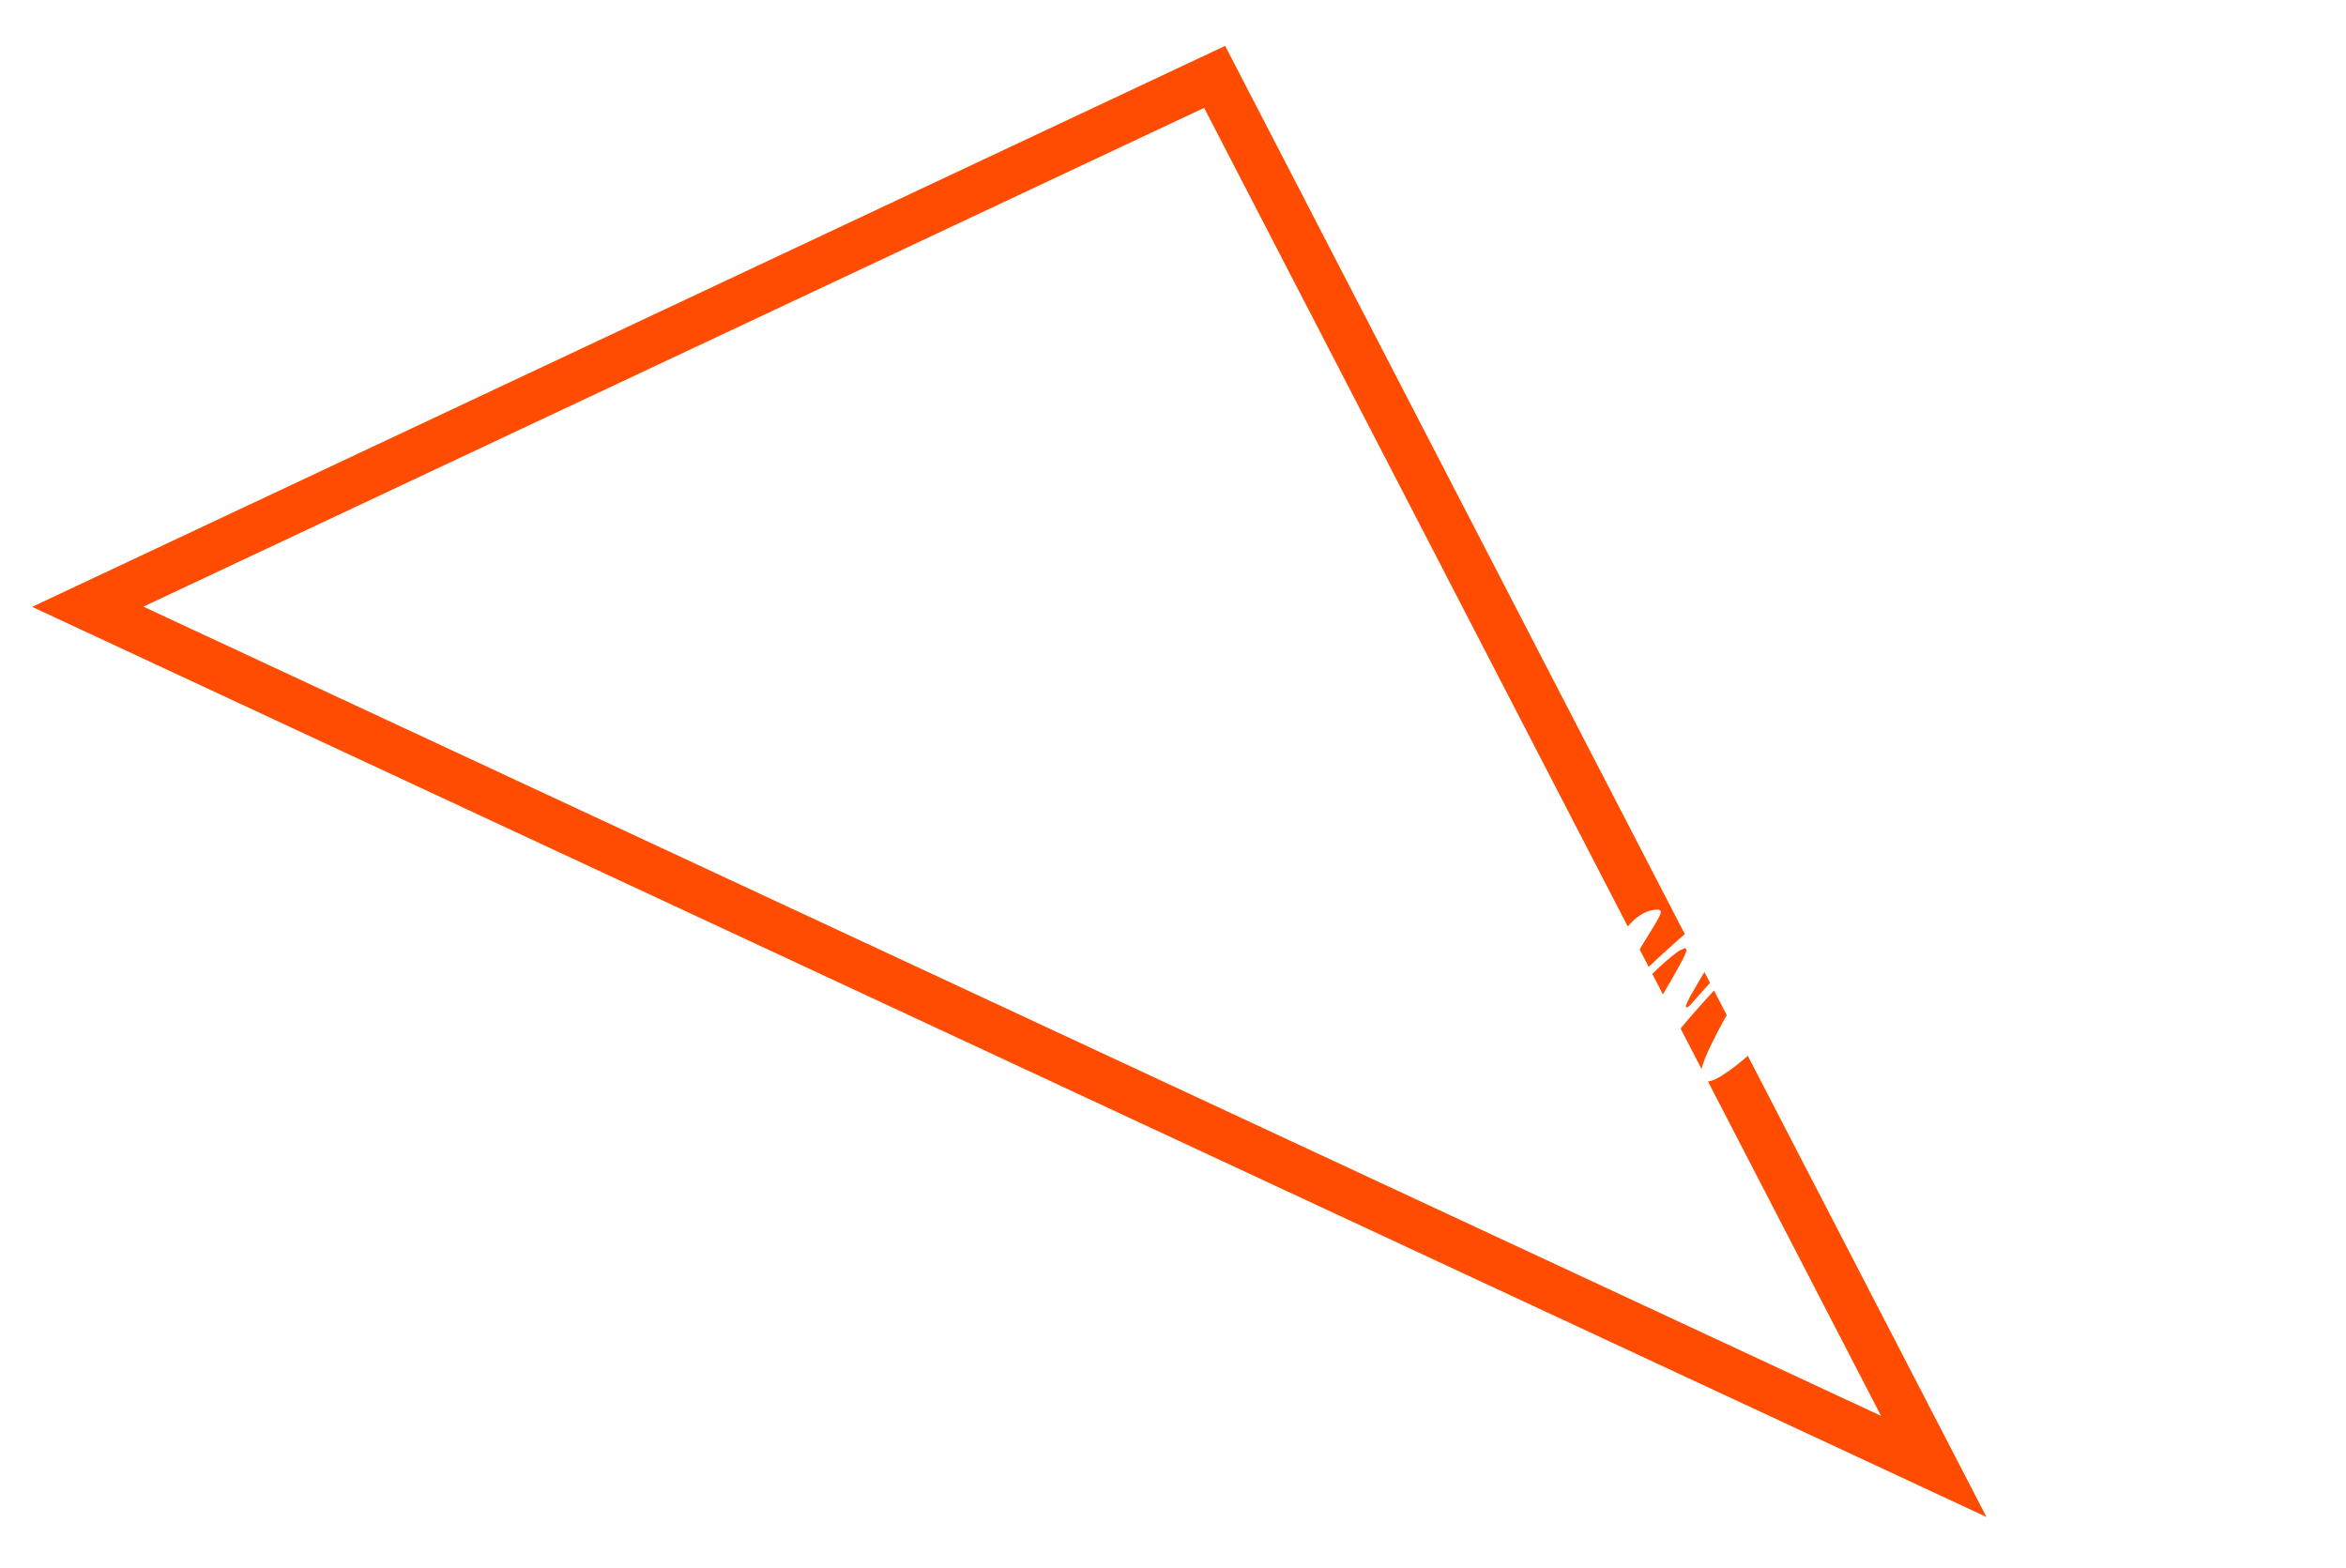 <svg width="199" height="133" viewBox="0 0 199 133" fill="none" xmlns="http://www.w3.org/2000/svg">
<g clip-path="url(#clip0_1901_59)">
<path d="M62.601 80.36L54.879 80.522C54.663 79.874 54.663 79.226 54.879 78.578L59.361 77.984C59.505 76.148 59.577 74.024 59.577 71.612V39.752L55.203 39.212C55.059 38.672 55.059 38.006 55.203 37.214C57.183 37.358 59.649 37.43 62.601 37.43C65.229 37.43 67.713 37.376 70.053 37.268C70.269 37.916 70.269 38.564 70.053 39.212L65.571 39.86C65.427 41.228 65.355 43.334 65.355 46.178V77.606H83.175L85.713 67.832C86.253 67.688 86.919 67.688 87.711 67.832L87.657 80.36H62.601ZM96.454 73.772H96.508C96.94 72.08 97.642 69.866 98.614 67.13L108.442 39.752L104.068 39.212C103.924 38.672 103.924 38.006 104.068 37.214C106.048 37.358 107.956 37.43 109.792 37.43C111.376 37.43 113.32 37.376 115.624 37.268C115.84 37.916 115.84 38.564 115.624 39.212L112.06 39.86C111.484 40.724 110.764 42.326 109.9 44.666L95.968 81.98H94.078L78.094 39.752L73.72 39.212C73.576 38.672 73.576 38.006 73.72 37.214C75.7 37.358 78.256 37.43 81.388 37.43C84.196 37.43 86.77 37.376 89.11 37.268C89.326 37.916 89.326 38.564 89.11 39.212L84.628 39.86L94.51 67.13C95.266 69.326 95.914 71.54 96.454 73.772Z" fill="white"/>
<path d="M7.443 51.47L103.031 6.52L164.031 124.395L7.443 51.47Z" stroke="#FF4C00" stroke-width="4"/>
<g filter="url(#filter0_d_1901_59)">
<path d="M113.105 83.429C114.012 82.522 115.211 81.215 116.702 79.508C116.766 79.444 116.82 79.411 116.864 79.411C116.907 79.411 116.928 79.454 116.928 79.541C116.928 79.951 116.766 80.351 116.442 80.74C114.844 82.511 113.429 83.99 112.198 85.178C109.606 87.576 107.9 88.775 107.079 88.775C106.755 88.775 106.593 88.57 106.593 88.159C106.593 87.382 107.036 86.204 107.921 84.628C108.807 83.029 109.682 81.55 110.546 80.189C111.431 78.806 111.874 77.996 111.874 77.759C111.874 77.629 111.809 77.564 111.68 77.564C111.161 77.564 110.178 78.364 108.731 79.962C107.284 81.561 106.064 82.997 105.07 84.271C103.968 85.654 103.007 86.755 102.186 87.576C101.387 88.397 100.858 88.861 100.599 88.969L100.178 89.164C99.983 89.164 99.886 89.056 99.886 88.84C99.886 88.494 100.08 87.879 100.469 86.993C100.858 86.107 101.247 85.308 101.636 84.595L102.219 83.526L107.273 74.454C111.248 67.434 114.38 62.444 116.669 59.485C117.317 58.621 117.771 58.189 118.03 58.189C118.16 58.189 118.224 58.276 118.224 58.449C118.224 58.902 117.879 59.831 117.188 61.235C113.796 67.348 111.442 71.581 110.124 73.936C109.325 75.361 108.602 76.636 107.954 77.759C107.306 78.861 106.841 79.638 106.56 80.092C106.301 80.545 106.074 80.945 105.88 81.29C105.686 81.615 105.534 81.895 105.426 82.133C105.405 82.198 105.394 82.263 105.394 82.327C105.394 82.435 105.416 82.489 105.459 82.489C105.502 82.489 105.588 82.424 105.718 82.295C110.556 76.916 113.732 74.227 115.244 74.227C115.546 74.227 115.697 74.379 115.697 74.681C115.697 74.767 115.654 74.962 115.568 75.264C115.481 75.545 115.233 76.128 114.822 77.014C114.412 77.899 113.872 78.882 113.202 79.962C112.792 80.567 112.274 81.431 111.647 82.554C111.021 83.677 110.708 84.412 110.708 84.757C110.708 84.952 110.805 85.049 110.999 85.049C111.064 85.049 111.15 85.027 111.258 84.984C111.388 84.919 111.528 84.822 111.68 84.692C111.831 84.563 111.96 84.444 112.068 84.336C112.198 84.228 112.371 84.077 112.587 83.882C112.824 83.666 112.997 83.515 113.105 83.429ZM129.564 76.916C129.758 76.96 129.855 77.025 129.855 77.111C129.855 77.24 129.769 77.392 129.596 77.564C129.359 77.802 129.002 78.115 128.527 78.504C128.073 78.893 127.803 79.13 127.717 79.217L127.263 79.832C126.81 81.107 126.108 82.435 125.157 83.818C124.229 85.178 123.084 86.377 121.723 87.414C120.384 88.451 119.099 88.969 117.867 88.969C116.334 88.969 115.567 88.03 115.567 86.15C115.567 84.487 116.107 82.695 117.187 80.772C118.267 78.828 119.66 77.176 121.367 75.815C123.095 74.433 124.79 73.741 126.453 73.741C127.663 73.741 128.268 74.216 128.268 75.167C128.268 75.685 128.009 76.387 127.49 77.273C127.469 77.294 127.458 77.327 127.458 77.37C127.458 77.413 127.479 77.435 127.523 77.435C128.322 77.111 129.002 76.938 129.564 76.916ZM126.486 77.694C126.659 76.938 126.745 76.355 126.745 75.945C126.745 75.037 126.443 74.584 125.838 74.584C124.995 74.584 123.948 75.361 122.695 76.916C121.442 78.472 120.362 80.221 119.455 82.165C118.569 84.109 118.127 85.643 118.127 86.766C118.127 87.587 118.418 87.997 119.001 87.997C119.909 87.997 120.989 87.09 122.241 85.276C123.516 83.461 124.283 81.636 124.542 79.8C124.52 79.757 124.509 79.692 124.509 79.606C124.509 78.979 125.071 78.418 126.194 77.921C126.367 77.856 126.464 77.781 126.486 77.694ZM146.725 83.429C147.632 82.522 148.831 81.215 150.321 79.508C150.386 79.444 150.44 79.411 150.483 79.411C150.526 79.411 150.548 79.454 150.548 79.541C150.548 79.951 150.386 80.351 150.062 80.74C148.463 82.511 147.049 83.99 145.817 85.178C143.269 87.555 141.595 88.743 140.795 88.743C140.45 88.743 140.277 88.537 140.277 88.127C140.277 87.716 140.493 87.036 140.925 86.086C141.379 85.135 141.821 84.271 142.253 83.494C142.707 82.716 143.269 81.766 143.938 80.642C144.629 79.519 144.997 78.915 145.04 78.828C145.429 78.202 145.623 77.802 145.623 77.629C145.623 77.521 145.569 77.467 145.461 77.467L145.007 77.629C144.014 78.342 142.826 79.454 141.443 80.966C140.061 82.457 138.927 83.764 138.041 84.887L136.713 86.604C135.719 88.03 134.747 88.743 133.797 88.743C133.516 88.743 133.376 88.656 133.376 88.483C133.376 88.289 133.581 87.781 133.991 86.96C134.402 86.118 134.812 85.33 135.223 84.595L135.838 83.494C135.989 83.191 136.357 82.543 136.94 81.55C137.545 80.534 138.041 79.671 138.43 78.958C138.841 78.223 139.046 77.77 139.046 77.597C139.046 77.489 139.003 77.435 138.916 77.435L138.463 77.629C137.447 78.342 136.249 79.454 134.866 80.966C133.484 82.457 132.361 83.764 131.497 84.887L130.168 86.604C129.153 88.008 128.181 88.71 127.252 88.71C126.971 88.71 126.831 88.635 126.831 88.483C126.831 88.289 127.036 87.781 127.447 86.96C127.857 86.118 128.267 85.33 128.678 84.595L129.293 83.494L132.436 77.921C132.955 76.949 133.581 76.085 134.315 75.329C135.05 74.551 135.817 74.162 136.616 74.162C136.789 74.162 136.875 74.238 136.875 74.389C136.875 74.519 136.745 74.8 136.486 75.232C136.249 75.642 135.892 76.225 135.417 76.981C134.963 77.716 134.575 78.396 134.251 79.022C134.056 79.39 133.819 79.811 133.538 80.286C133.279 80.74 133.063 81.129 132.89 81.453C132.717 81.755 132.598 81.971 132.533 82.1C132.469 82.23 132.436 82.327 132.436 82.392C132.436 82.435 132.458 82.457 132.501 82.457C132.566 82.457 132.674 82.381 132.825 82.23C133.235 81.755 133.765 81.161 134.413 80.448C135.082 79.735 136.205 78.666 137.782 77.24C139.359 75.793 140.655 74.821 141.67 74.325C141.886 74.216 142.102 74.162 142.318 74.162C142.621 74.162 142.772 74.314 142.772 74.616C142.772 75.178 142.135 76.636 140.86 78.99C140.752 79.184 140.525 79.562 140.18 80.124C139.856 80.686 139.575 81.172 139.337 81.582C139.121 81.993 139.013 82.252 139.013 82.36C139.013 82.424 139.035 82.457 139.078 82.457C139.143 82.457 139.251 82.381 139.402 82.23C139.813 81.755 140.342 81.161 140.99 80.448C141.659 79.735 142.772 78.666 144.327 77.24C145.904 75.793 147.2 74.821 148.215 74.325C148.474 74.216 148.701 74.162 148.895 74.162C149.219 74.162 149.381 74.314 149.381 74.616C149.381 74.703 149.338 74.897 149.252 75.199C149.165 75.48 148.917 76.074 148.507 76.981C148.096 77.867 147.556 78.85 146.887 79.93C145.245 82.457 144.424 84.044 144.424 84.692C144.424 84.887 144.489 84.984 144.619 84.984C144.986 84.984 145.688 84.466 146.725 83.429ZM157.938 77.338C158.197 76.798 158.326 76.323 158.326 75.912C158.326 75.567 158.218 75.394 158.002 75.394C157.873 75.394 157.722 75.437 157.549 75.523C157.398 75.588 157.279 75.664 157.192 75.75L157.03 75.88C156.361 76.463 155.518 77.532 154.503 79.087C153.51 80.621 153.013 81.604 153.013 82.036C153.013 82.122 153.034 82.165 153.078 82.165C153.207 82.165 153.488 82.057 153.92 81.841C154.374 81.625 155.011 81.118 155.832 80.319C156.674 79.519 157.376 78.526 157.938 77.338ZM156.48 84.757C157.624 83.699 159.266 81.949 161.404 79.508C161.469 79.444 161.523 79.411 161.566 79.411C161.61 79.411 161.631 79.454 161.631 79.541C161.631 79.951 161.469 80.351 161.145 80.74C159.547 82.511 158.132 83.99 156.901 85.178C155.994 86.086 154.914 86.96 153.661 87.803C152.408 88.624 151.371 89.034 150.55 89.034C149.557 89.034 149.06 88.343 149.06 86.96C149.06 84.671 149.902 82.273 151.587 79.768C153.294 77.262 155.259 75.567 157.484 74.681C158.413 74.292 159.255 74.098 160.011 74.098C160.854 74.098 161.275 74.433 161.275 75.102C161.275 76.355 160.389 77.791 158.618 79.411C156.847 81.031 154.86 82.263 152.656 83.105C152.57 83.126 152.494 83.202 152.43 83.332C152.106 84.217 151.944 85.006 151.944 85.697C151.944 86.475 152.235 86.863 152.818 86.863C153.747 86.863 154.968 86.161 156.48 84.757Z" fill="white"/>
</g>
</g>
<defs>
<filter id="filter0_d_1901_59" x="99.886" y="58.189" width="65.745" height="33.974" filterUnits="userSpaceOnUse" color-interpolation-filters="sRGB">
<feFlood flood-opacity="0" result="BackgroundImageFix"/>
<feColorMatrix in="SourceAlpha" type="matrix" values="0 0 0 0 0 0 0 0 0 0 0 0 0 0 0 0 0 0 127 0" result="hardAlpha"/>
<feOffset dx="4" dy="3"/>
<feComposite in2="hardAlpha" operator="out"/>
<feColorMatrix type="matrix" values="0 0 0 0 0.896 0 0 0 0 0.85 0 0 0 0 0.85 0 0 0 0.25 0"/>
<feBlend mode="normal" in2="BackgroundImageFix" result="effect1_dropShadow_1901_59"/>
<feBlend mode="normal" in="SourceGraphic" in2="effect1_dropShadow_1901_59" result="shape"/>
</filter>
<clipPath id="clip0_1901_59">
<rect width="199" height="133" fill="white"/>
</clipPath>
</defs>
</svg>
